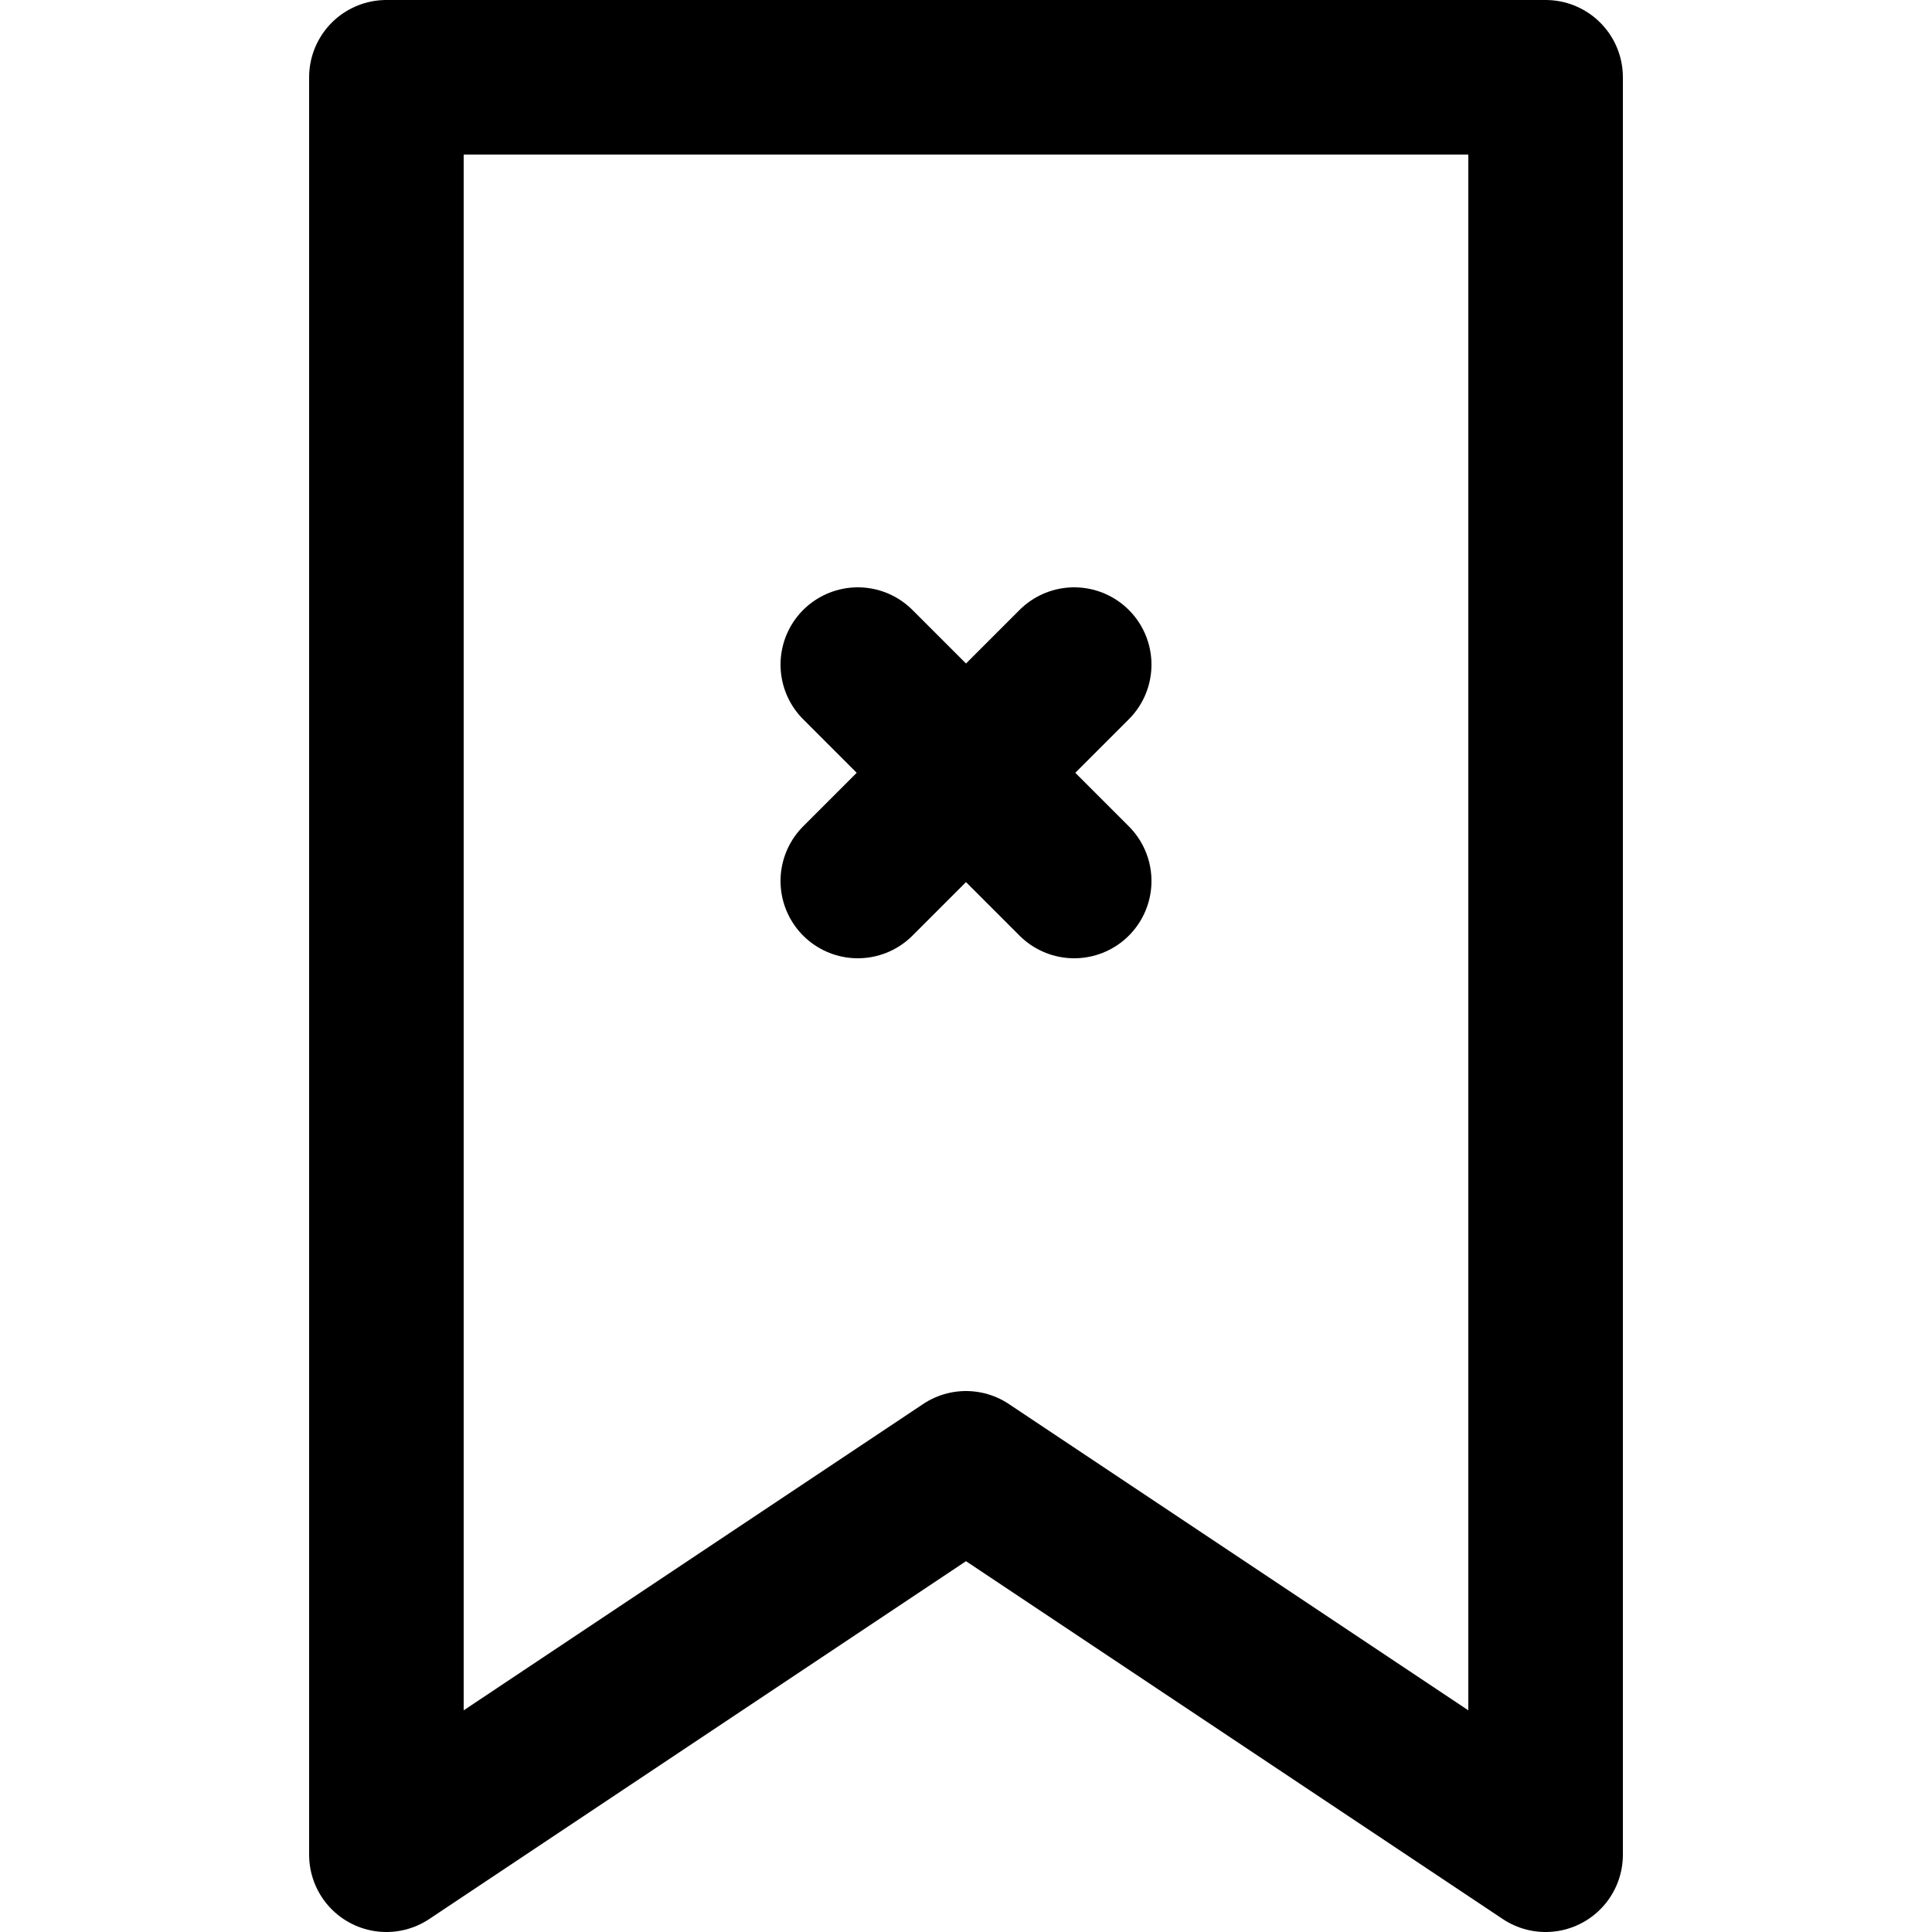 <?xml version="1.0" encoding="utf-8"?>
<!-- Generator: Adobe Illustrator 22.0.1, SVG Export Plug-In . SVG Version: 6.00 Build 0)  -->
<svg version="1.1" id="Layer_1"
	xmlns="http://www.w3.org/2000/svg" x="0px" y="0px" viewBox="0 0 50 50"
	style="enable-background:new 0 0 50 50;" xml:space="preserve">
<style type="text/css">
	.st0{fill:none;stroke:#000000;stroke-width:4;stroke-linecap:round;stroke-linejoin:round;stroke-miterlimit:10;}
</style>
<polygon class="st0" points="40,48 25,38 10,48 10,2 40,2 "/>
<g>
	<line class="st0" x1="22.2" y1="22.8" x2="27.8" y2="17.2"/>
	<line class="st0" x1="22.2" y1="17.2" x2="27.8" y2="22.8"/>
</g>
</svg>
